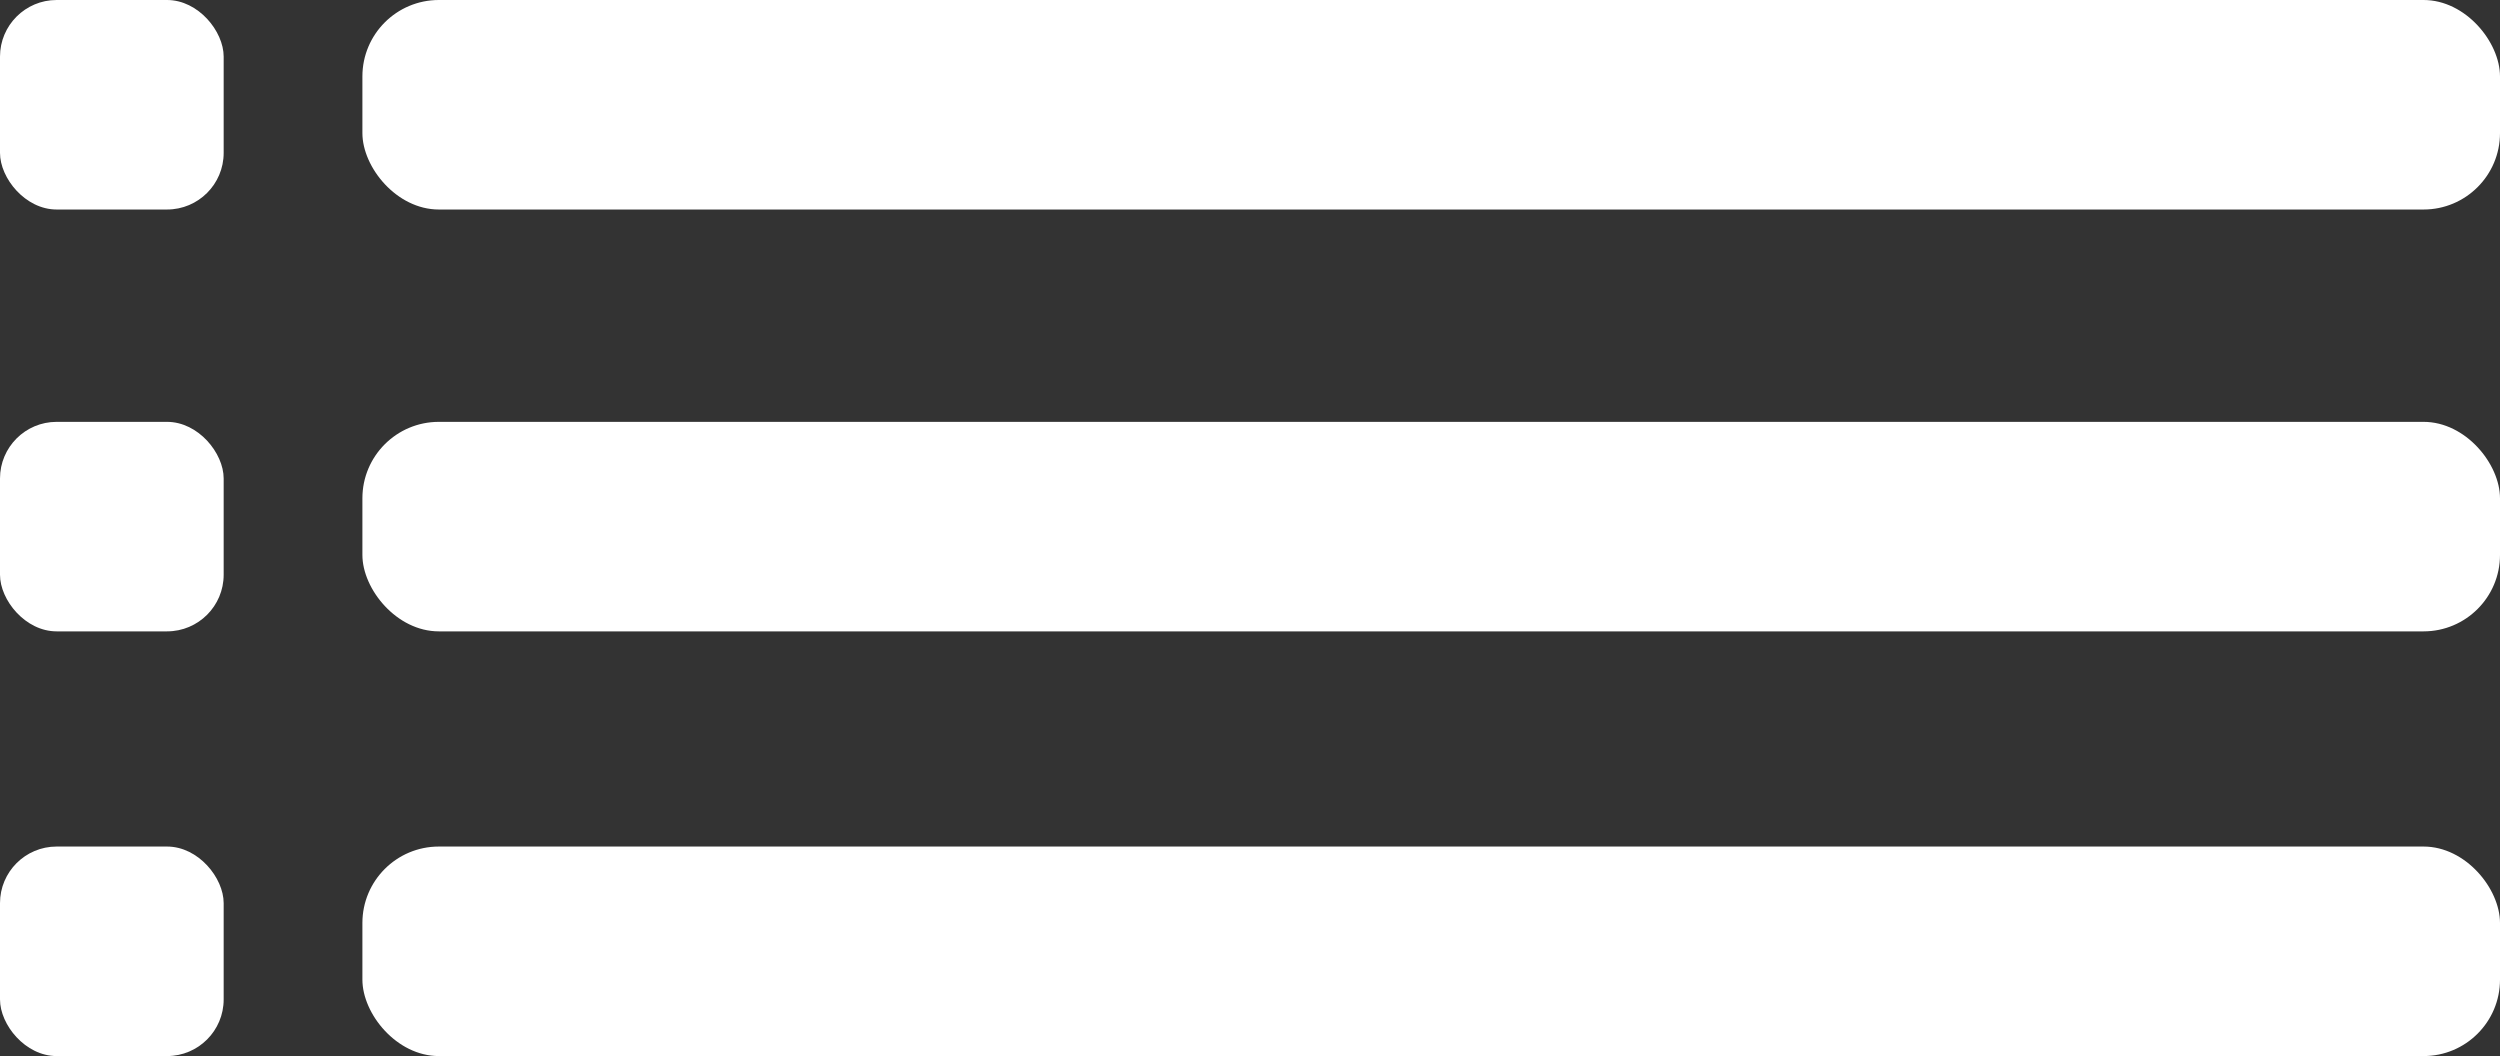 <svg width="883" height="373" viewBox="0 0 883 373" fill="none" xmlns="http://www.w3.org/2000/svg">
<rect x="0" y="0" width="883" height="373" fill="#333333" stroke="none"/>
<rect x="128" width="755" height="74" rx="27" fill="white"/>
<rect x="128" y="149" width="755" height="74" rx="27" fill="white"/>
<rect x="128" y="299" width="755" height="74" rx="27" fill="white"/>
<rect width="79" height="74" rx="20" fill="white"/>
<rect y="149" width="79" height="74" rx="20" fill="white"/>
<rect y="299" width="79" height="74" rx="20" fill="white"/>
</svg>
